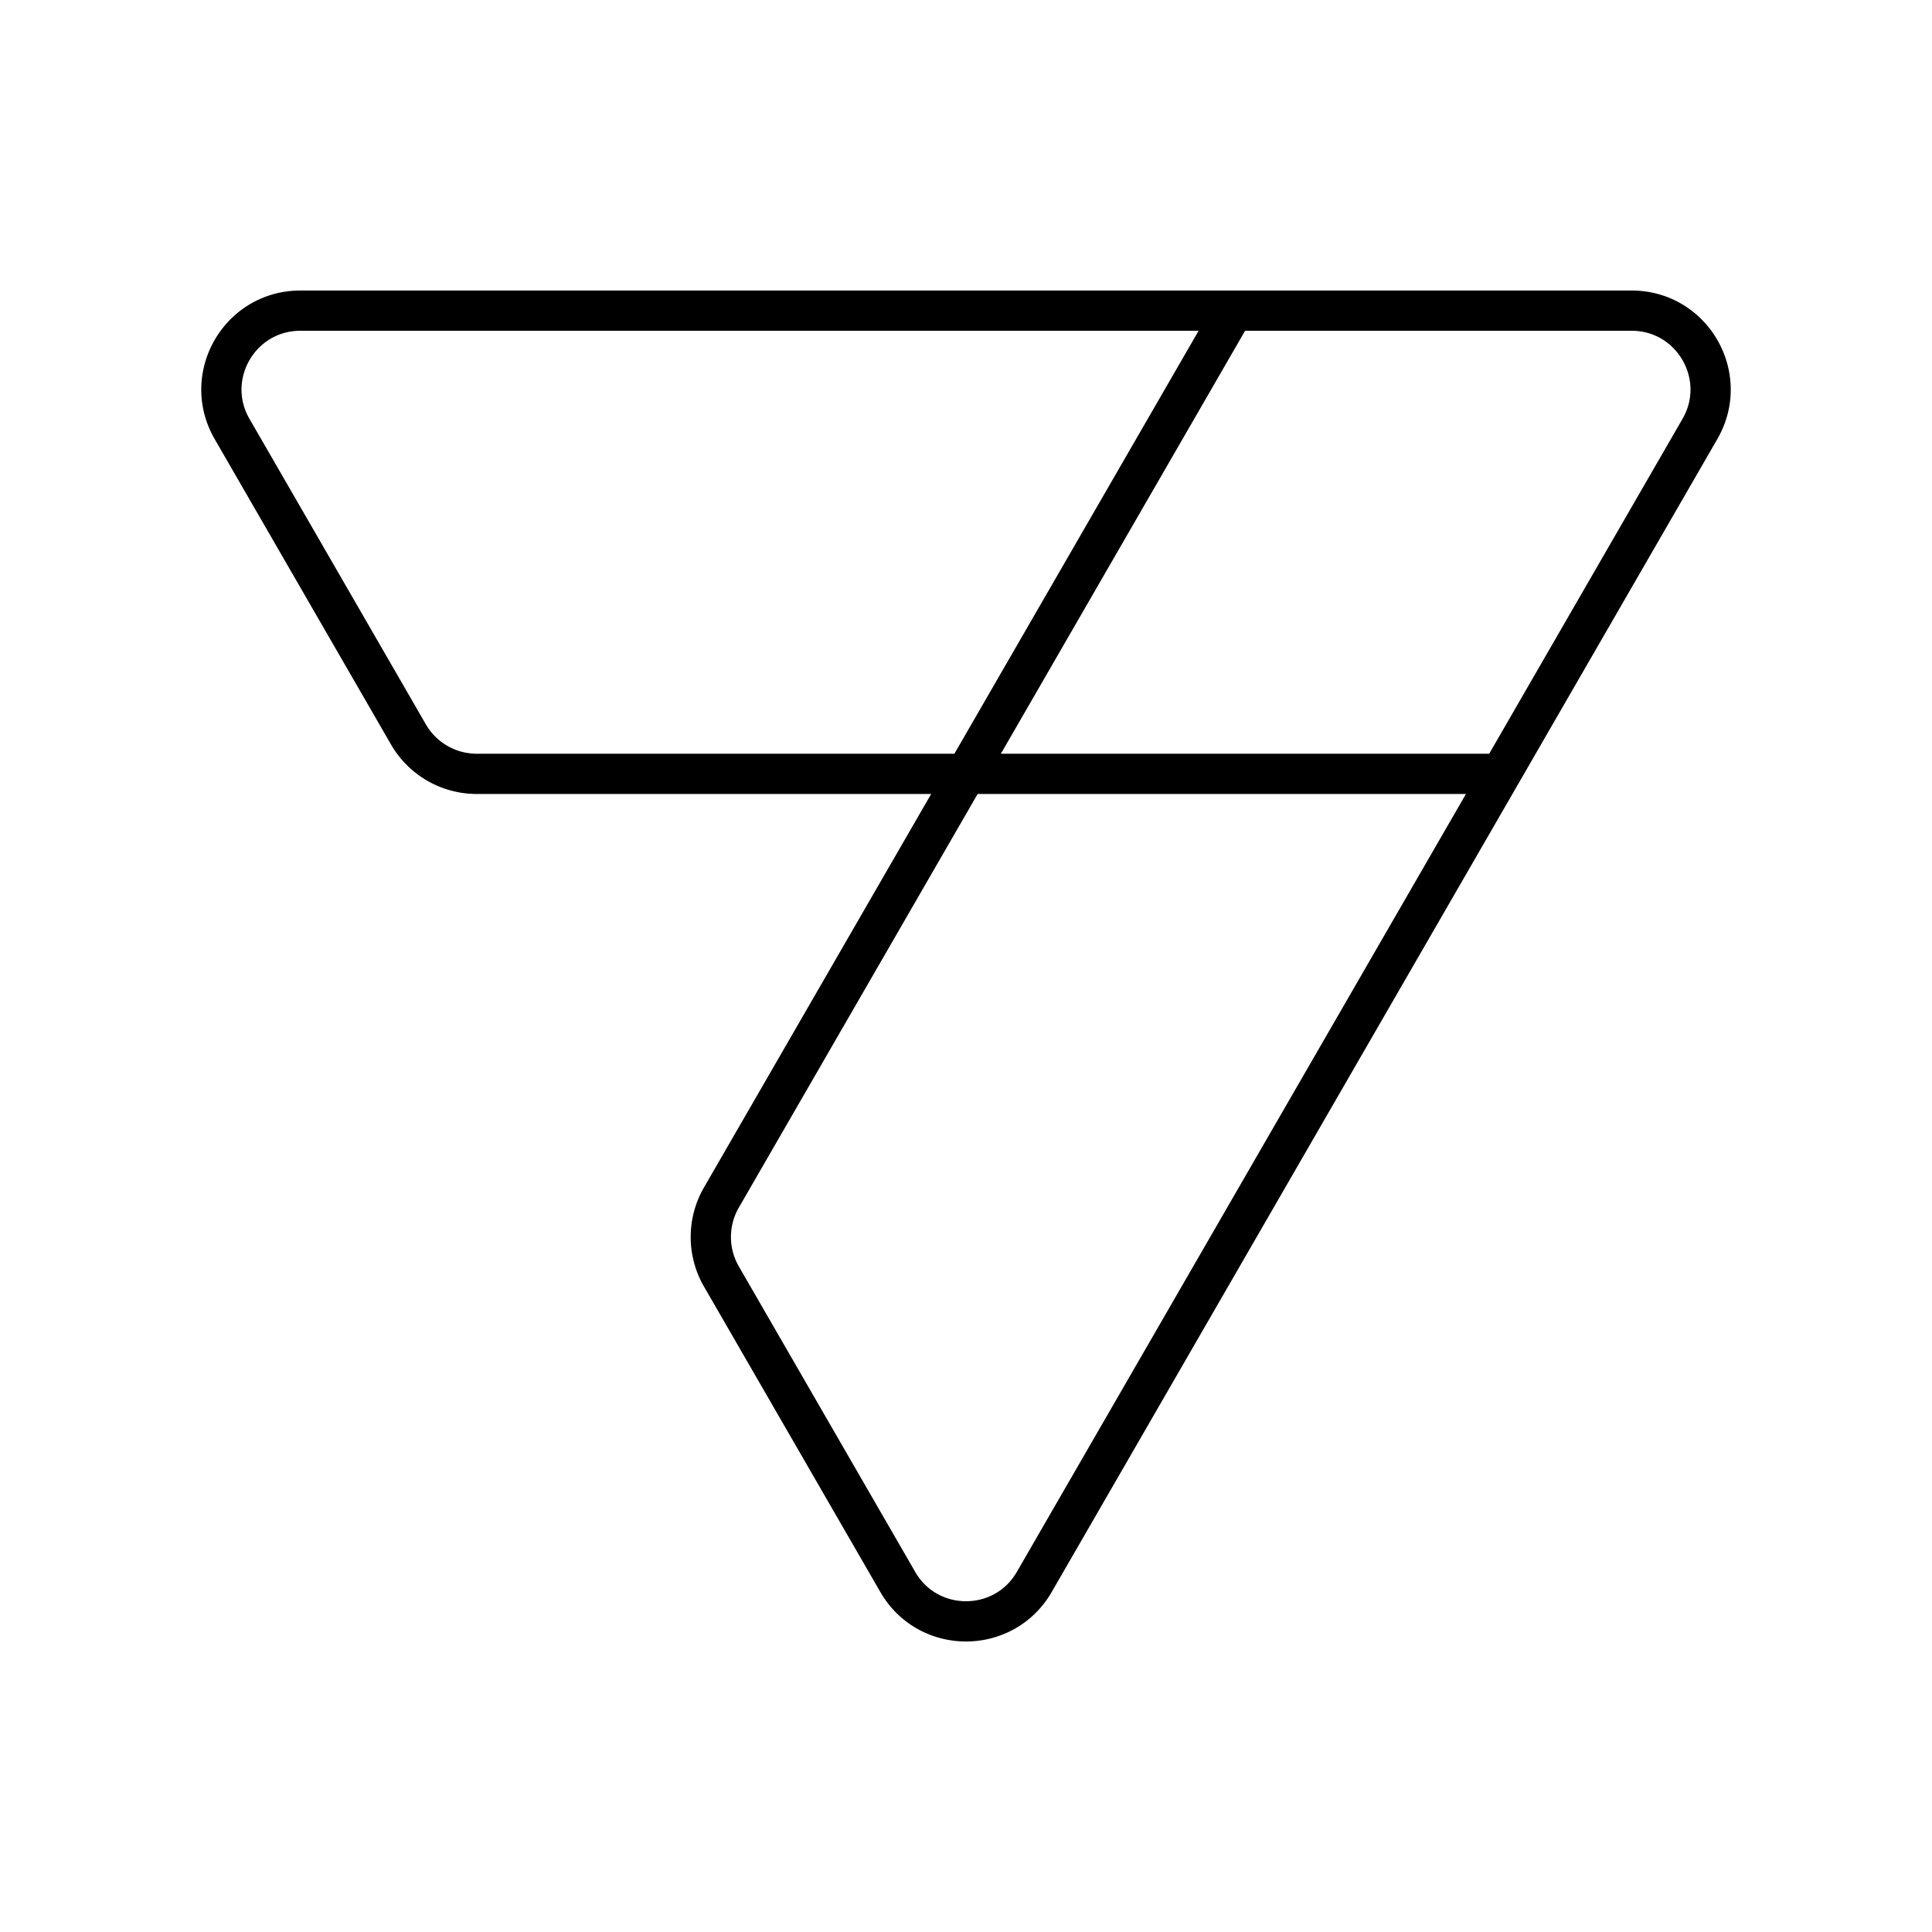 <svg xmlns="http://www.w3.org/2000/svg" xmlns:xlink="http://www.w3.org/1999/xlink" width="48" height="48" viewBox="0 0 48 48"><path fill="none" stroke="currentColor" stroke-linecap="round" stroke-linejoin="round" d="M30.645 7.718h9.893c1.508 0 2.45 1.632 1.697 2.938L25.697 39.302c-.754 1.307-2.64 1.307-3.393 0l-4.382-7.59a1.96 1.96 0 0 1 0-1.958zH7.462c-1.508 0-2.45 1.632-1.697 2.938l4.382 7.59c.35.606.997.98 1.697.98h25.443"/></svg>